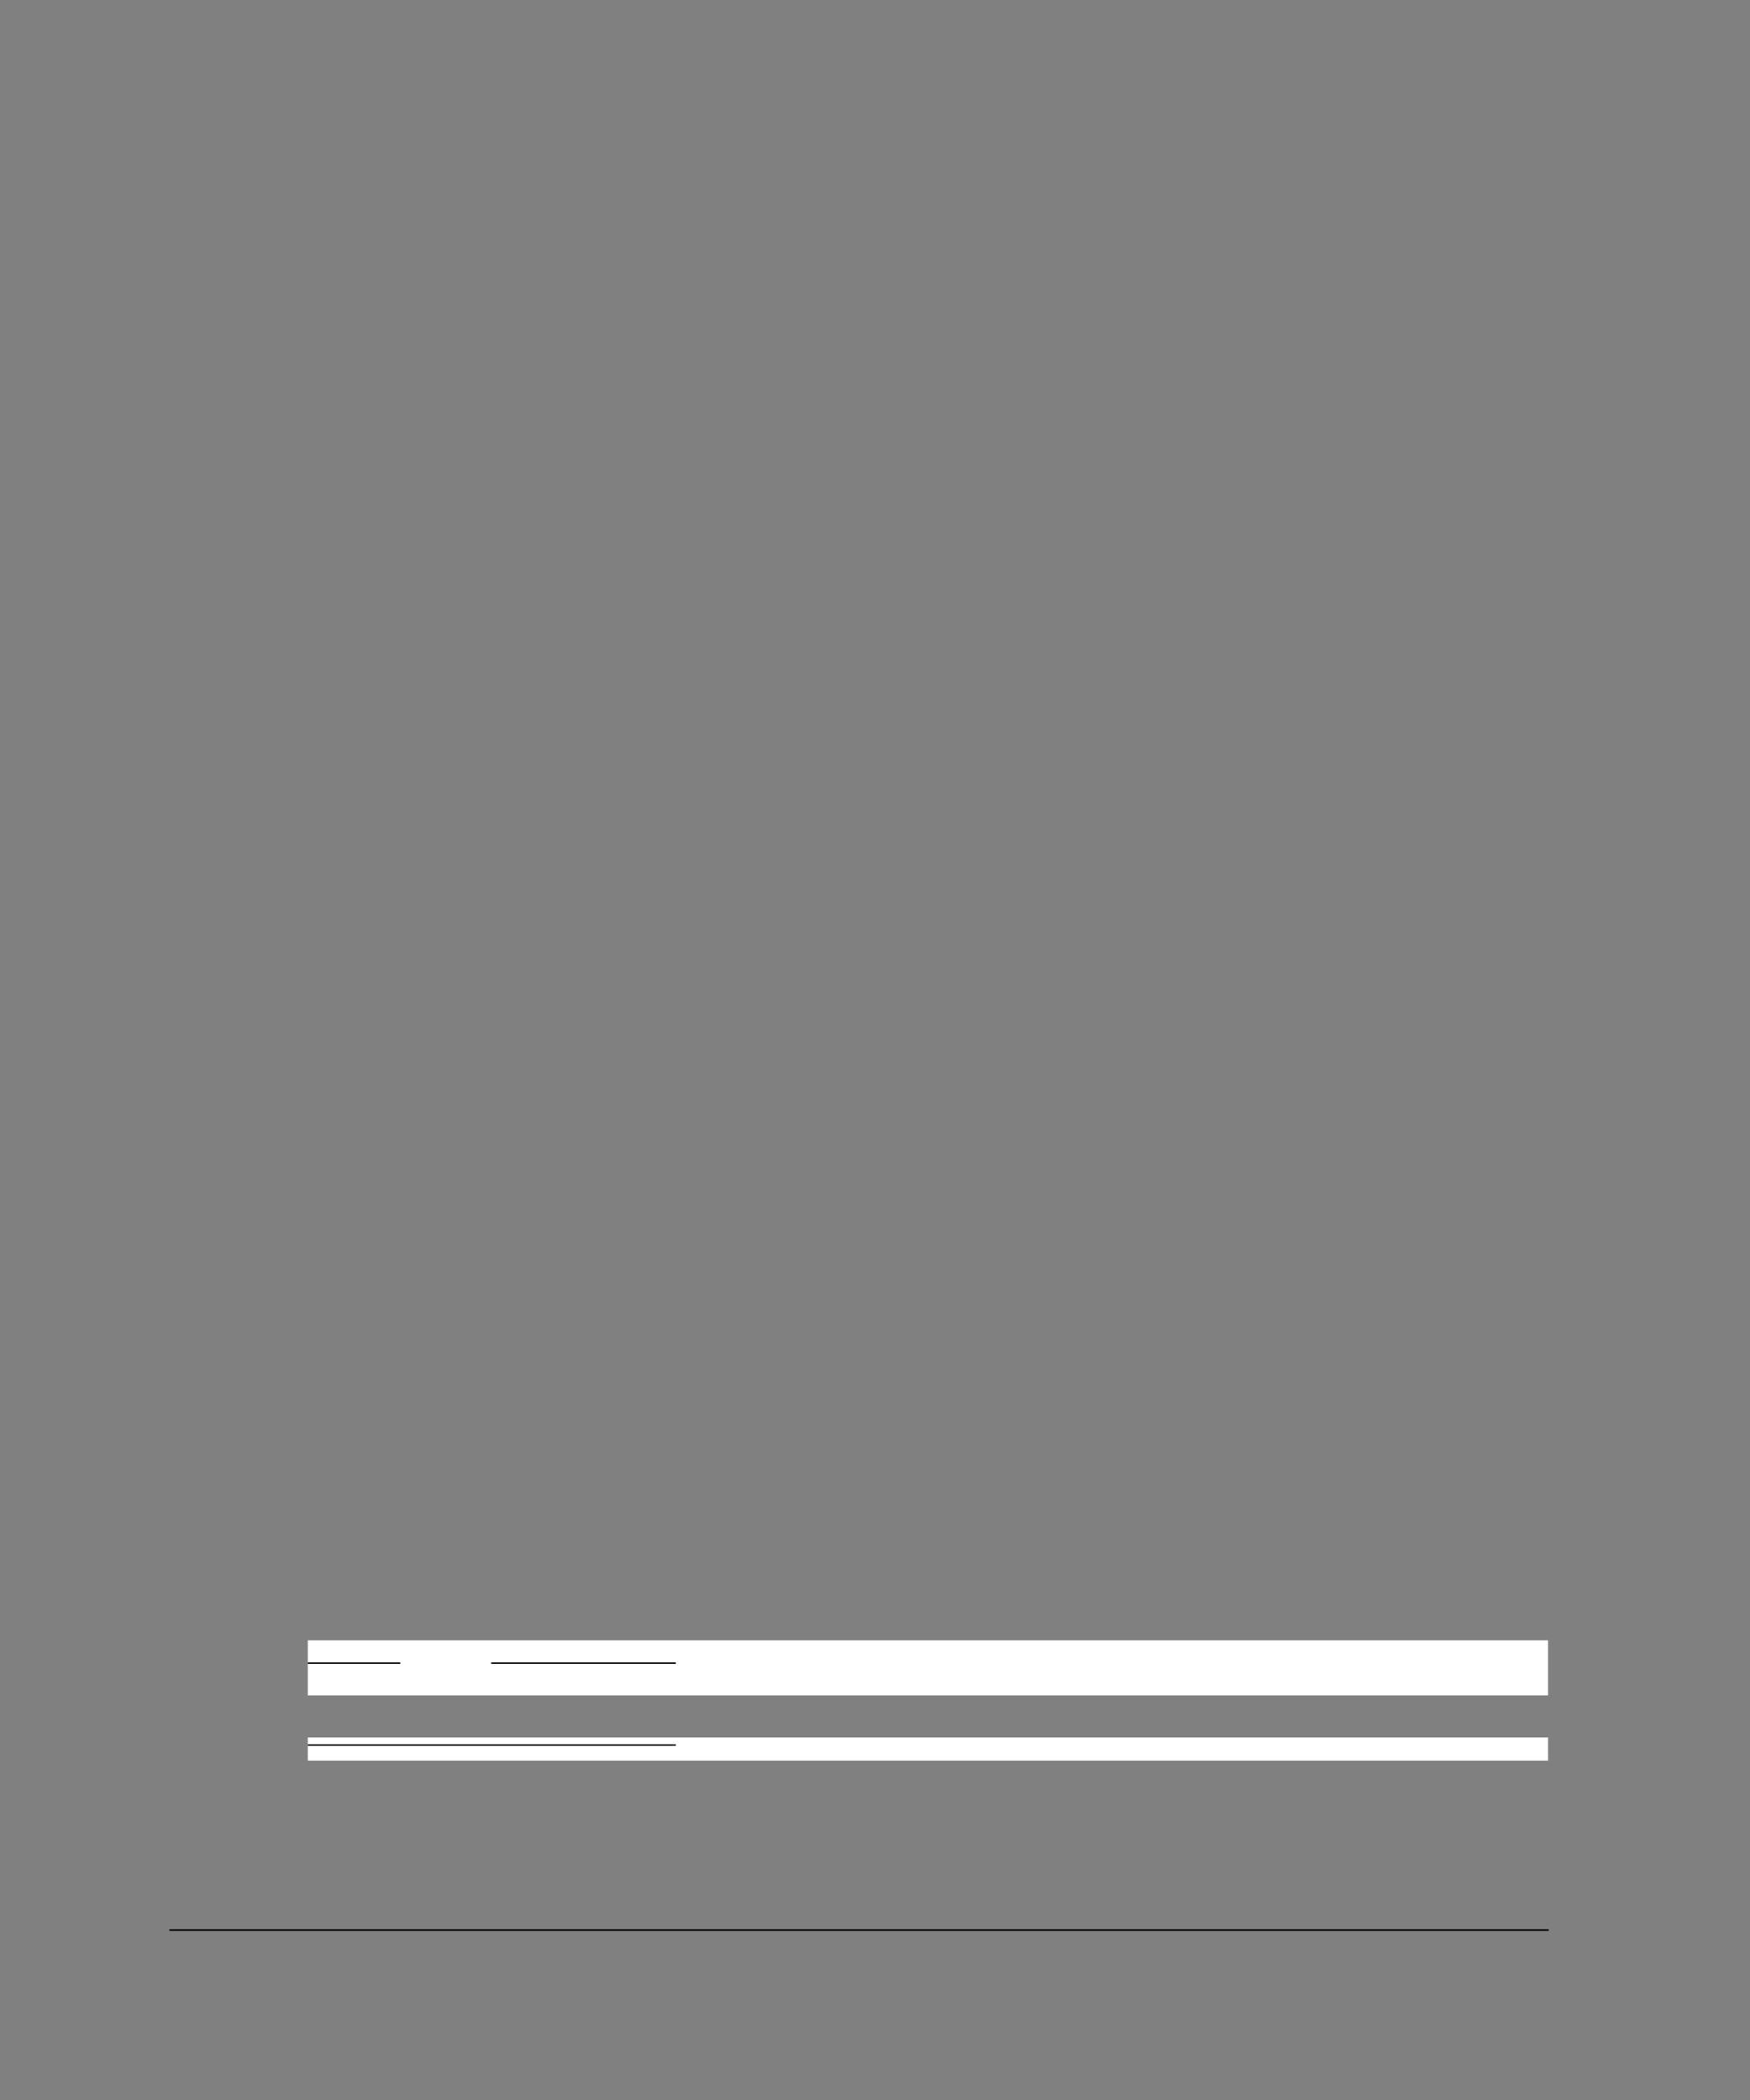 <?xml version="1.0" encoding="UTF-8" standalone="no"?>
<!DOCTYPE svg PUBLIC "-//W3C//DTD SVG 1.1//EN"
"http://www.w3.org/Graphics/SVG/1.1/DTD/svg11.dtd">
<svg viewBox="0 0 825 990" version="1.1" xmlns="http://www.w3.org/2000/svg" xmlns:xlink="http://www.w3.org/1999/xlink">
<rect x="0" y="0" width="825" height="990" fill="#808080" stroke="none"/>
<defs>
<clipPath id="c0_56"><path d="M145.1,830V819.1H729.8V830Z"/></clipPath>
<style type="text/css"><![CDATA[
.g0_56{
fill: #000;
}
.g1_56{
fill: #FFF;
}
]]></style>
</defs>
<path d="M79.8,910.3h.3v-.8h-.3v.8Z" class="g0_56"/>
<path d="M80.1,910.3h650v-.8H80.1v.8Z" class="g0_56"/>
<path d="M145.1,799.3H729.8v-26H145.1v26Z" class="g1_56"/>
<path d="M145.1,784.4v-.7Z" class="g0_56"/>
<path d="M145.1,784.4h43.6v-.7H145.1v.7Z" class="g0_56"/>
<path d="M231.5,784.4h.4v-.7h-.4v.7Z" class="g0_56"/>
<path d="M231.9,784.4h86.7v-.7H231.9v.7Z" class="g0_56"/>
<path clip-path="url(#c0_56)" d="M145.1,830H729.8V819.1H145.1V830Z" class="g1_56"/>
<path d="M145.1,823v-.7Z" class="g0_56"/>
<path d="M145.1,823H318.6v-.7H145.1v.7Z" class="g0_56"/>
</svg>